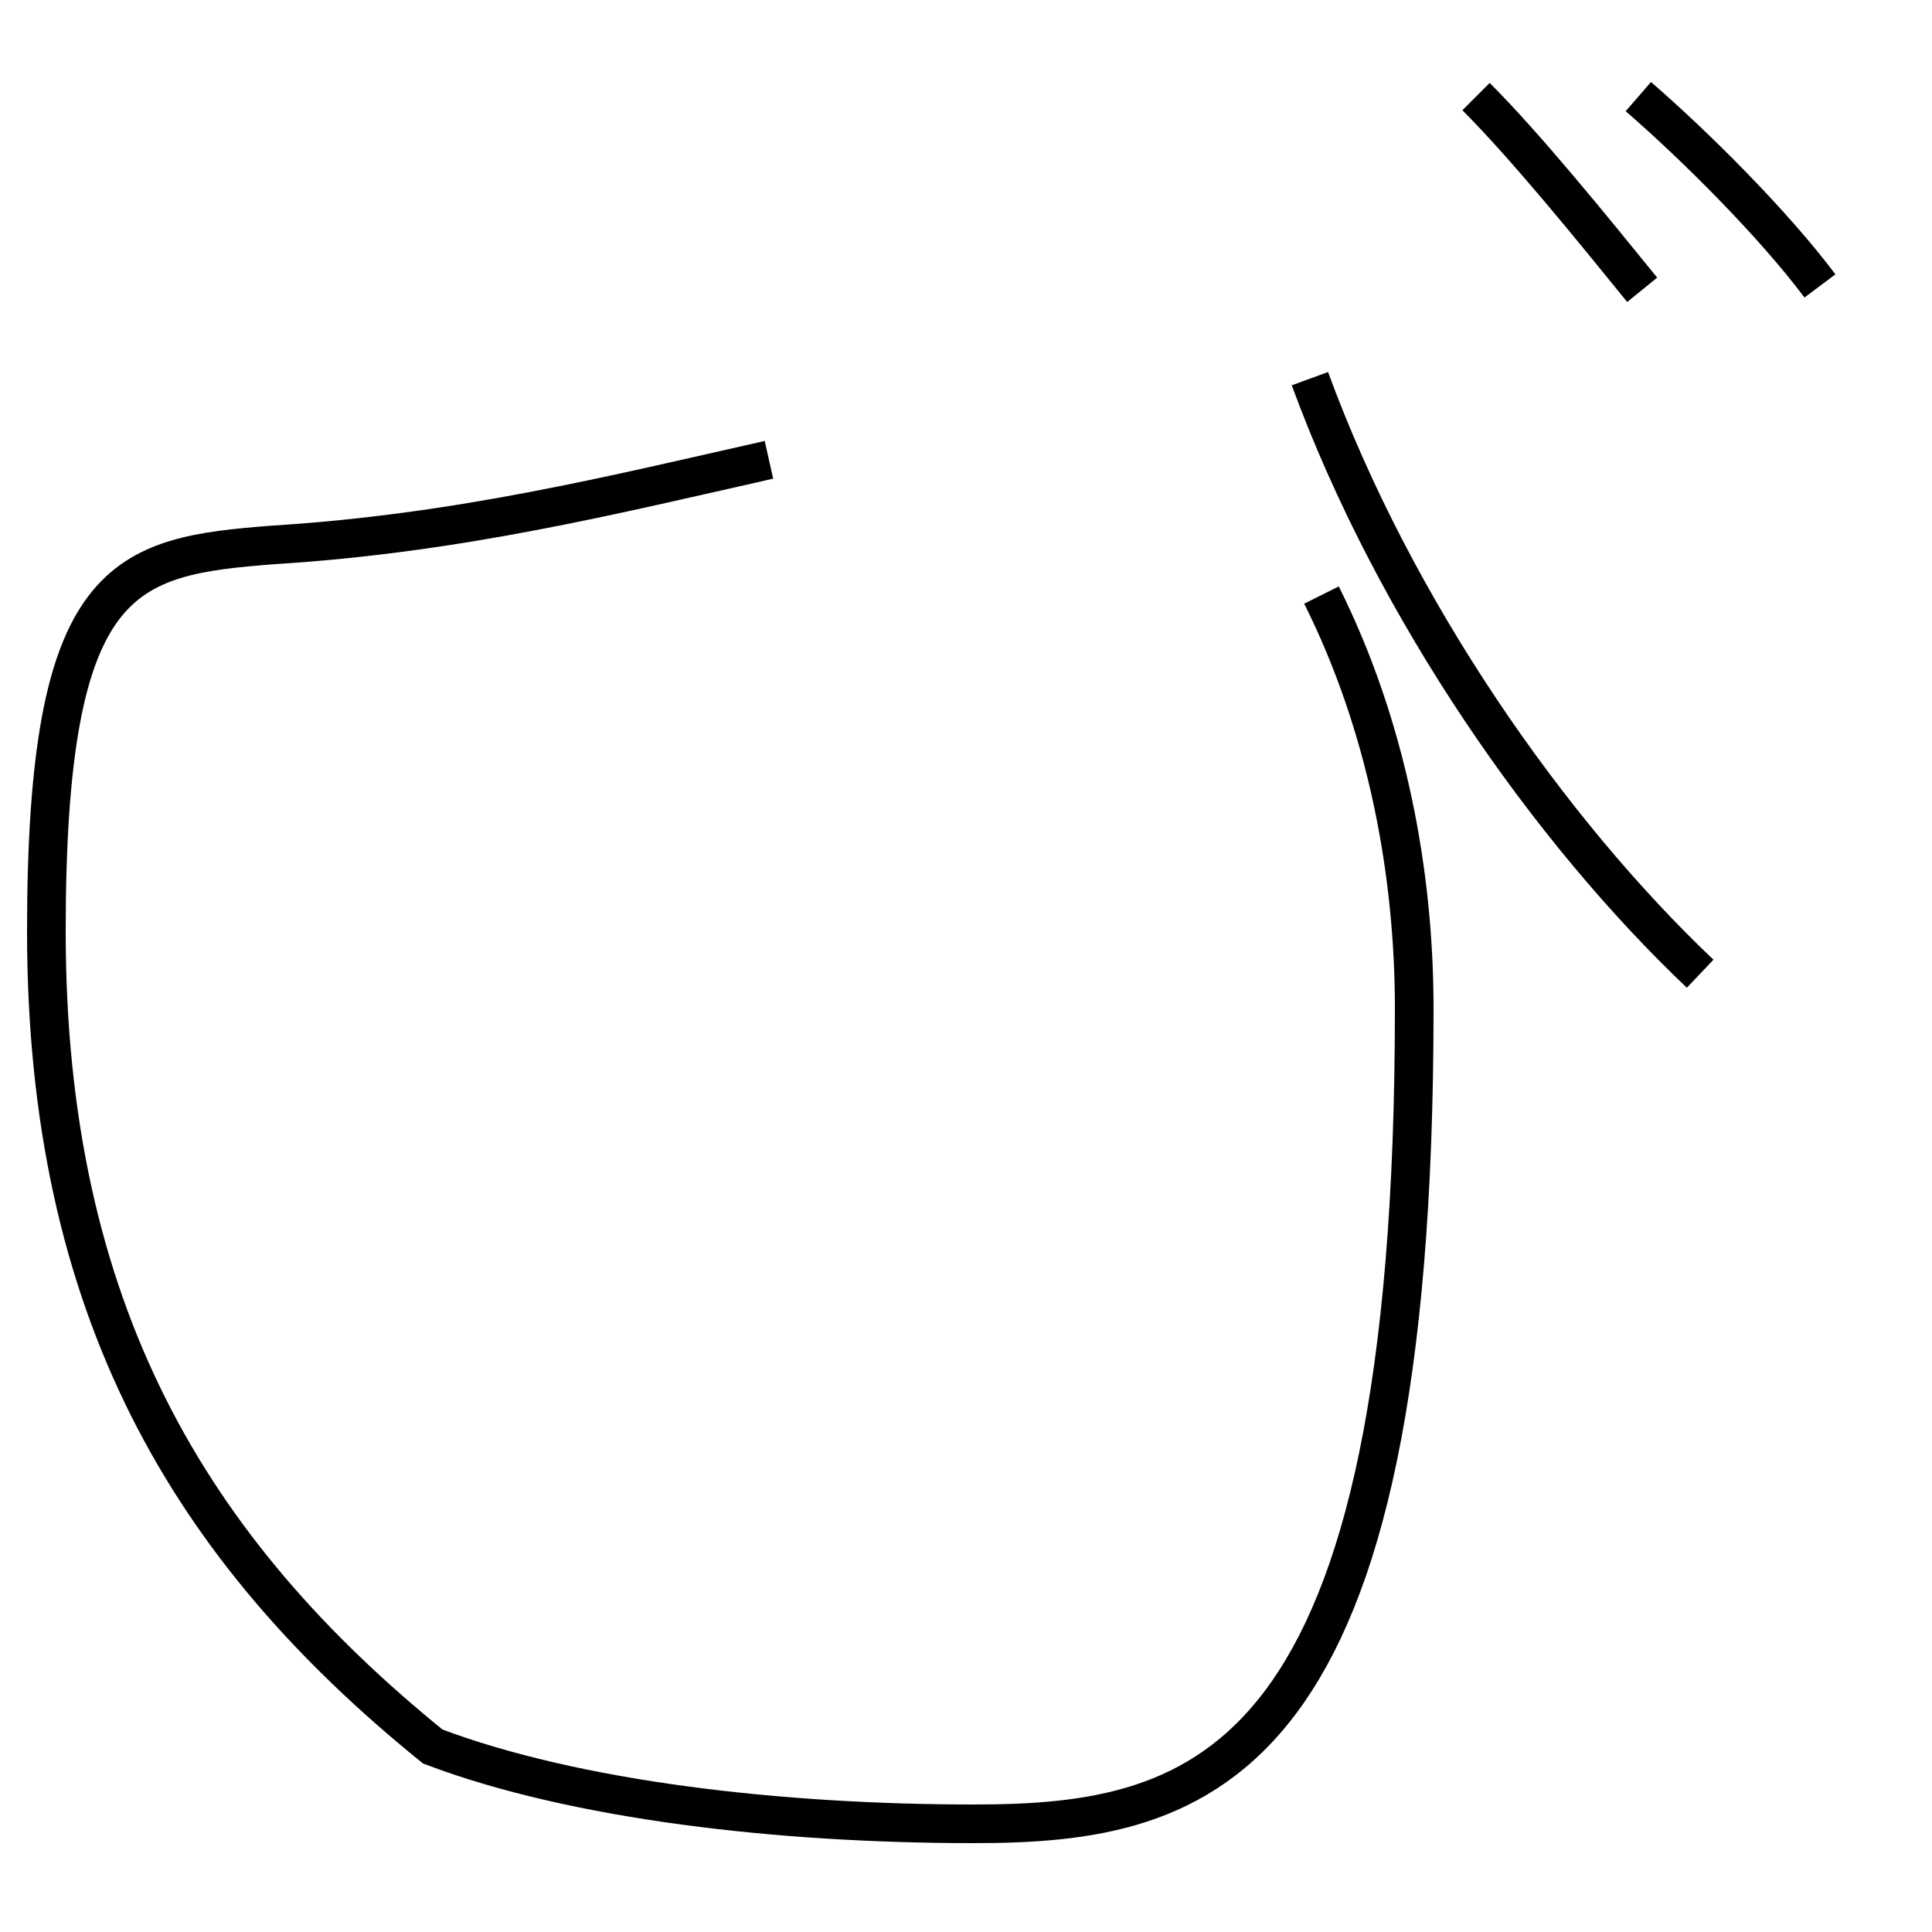 <?xml version='1.0' encoding='utf8'?>
<svg viewBox="0.0 -44.0 50.0 50.0" version="1.1" xmlns="http://www.w3.org/2000/svg">
<rect x="0.0" y="-44.0" width="50.0" height="50.0" fill="#808080" stroke="none"/>
<rect x="-1000" y="-1000" width="2000" height="2000" stroke="white" fill="white"/>
<g style="fill:none; stroke:#000000;  stroke-width:1">
<path d="M 42.5 36.5 C 41.2 38.1 39.5 40.2 38.2 41.5 M 47.1 36.6 C 45.9 38.2 43.9 40.2 42.4 41.5 M 19.9 32.1 C 15.9 31.2 11.9 30.2 7.1 29.9 C 3.2 29.6 1.2 29.2 1.2 19.9 C 1.2 10.1 4.9 3.9 11.2 -1.2 C 14.9 -2.6 20.2 -3.2 25.2 -3.2 C 31.2 -3.2 36.6 -1.8 36.6 17.9 C 36.6 21.4 35.9 25.2 34.2 28.6 L 34.2 28.6 M 44.0 18.8 C 40.1 22.5 36.1 28.2 33.9 34.2 " transform="scale(1, -1)" />
</g>
</svg>